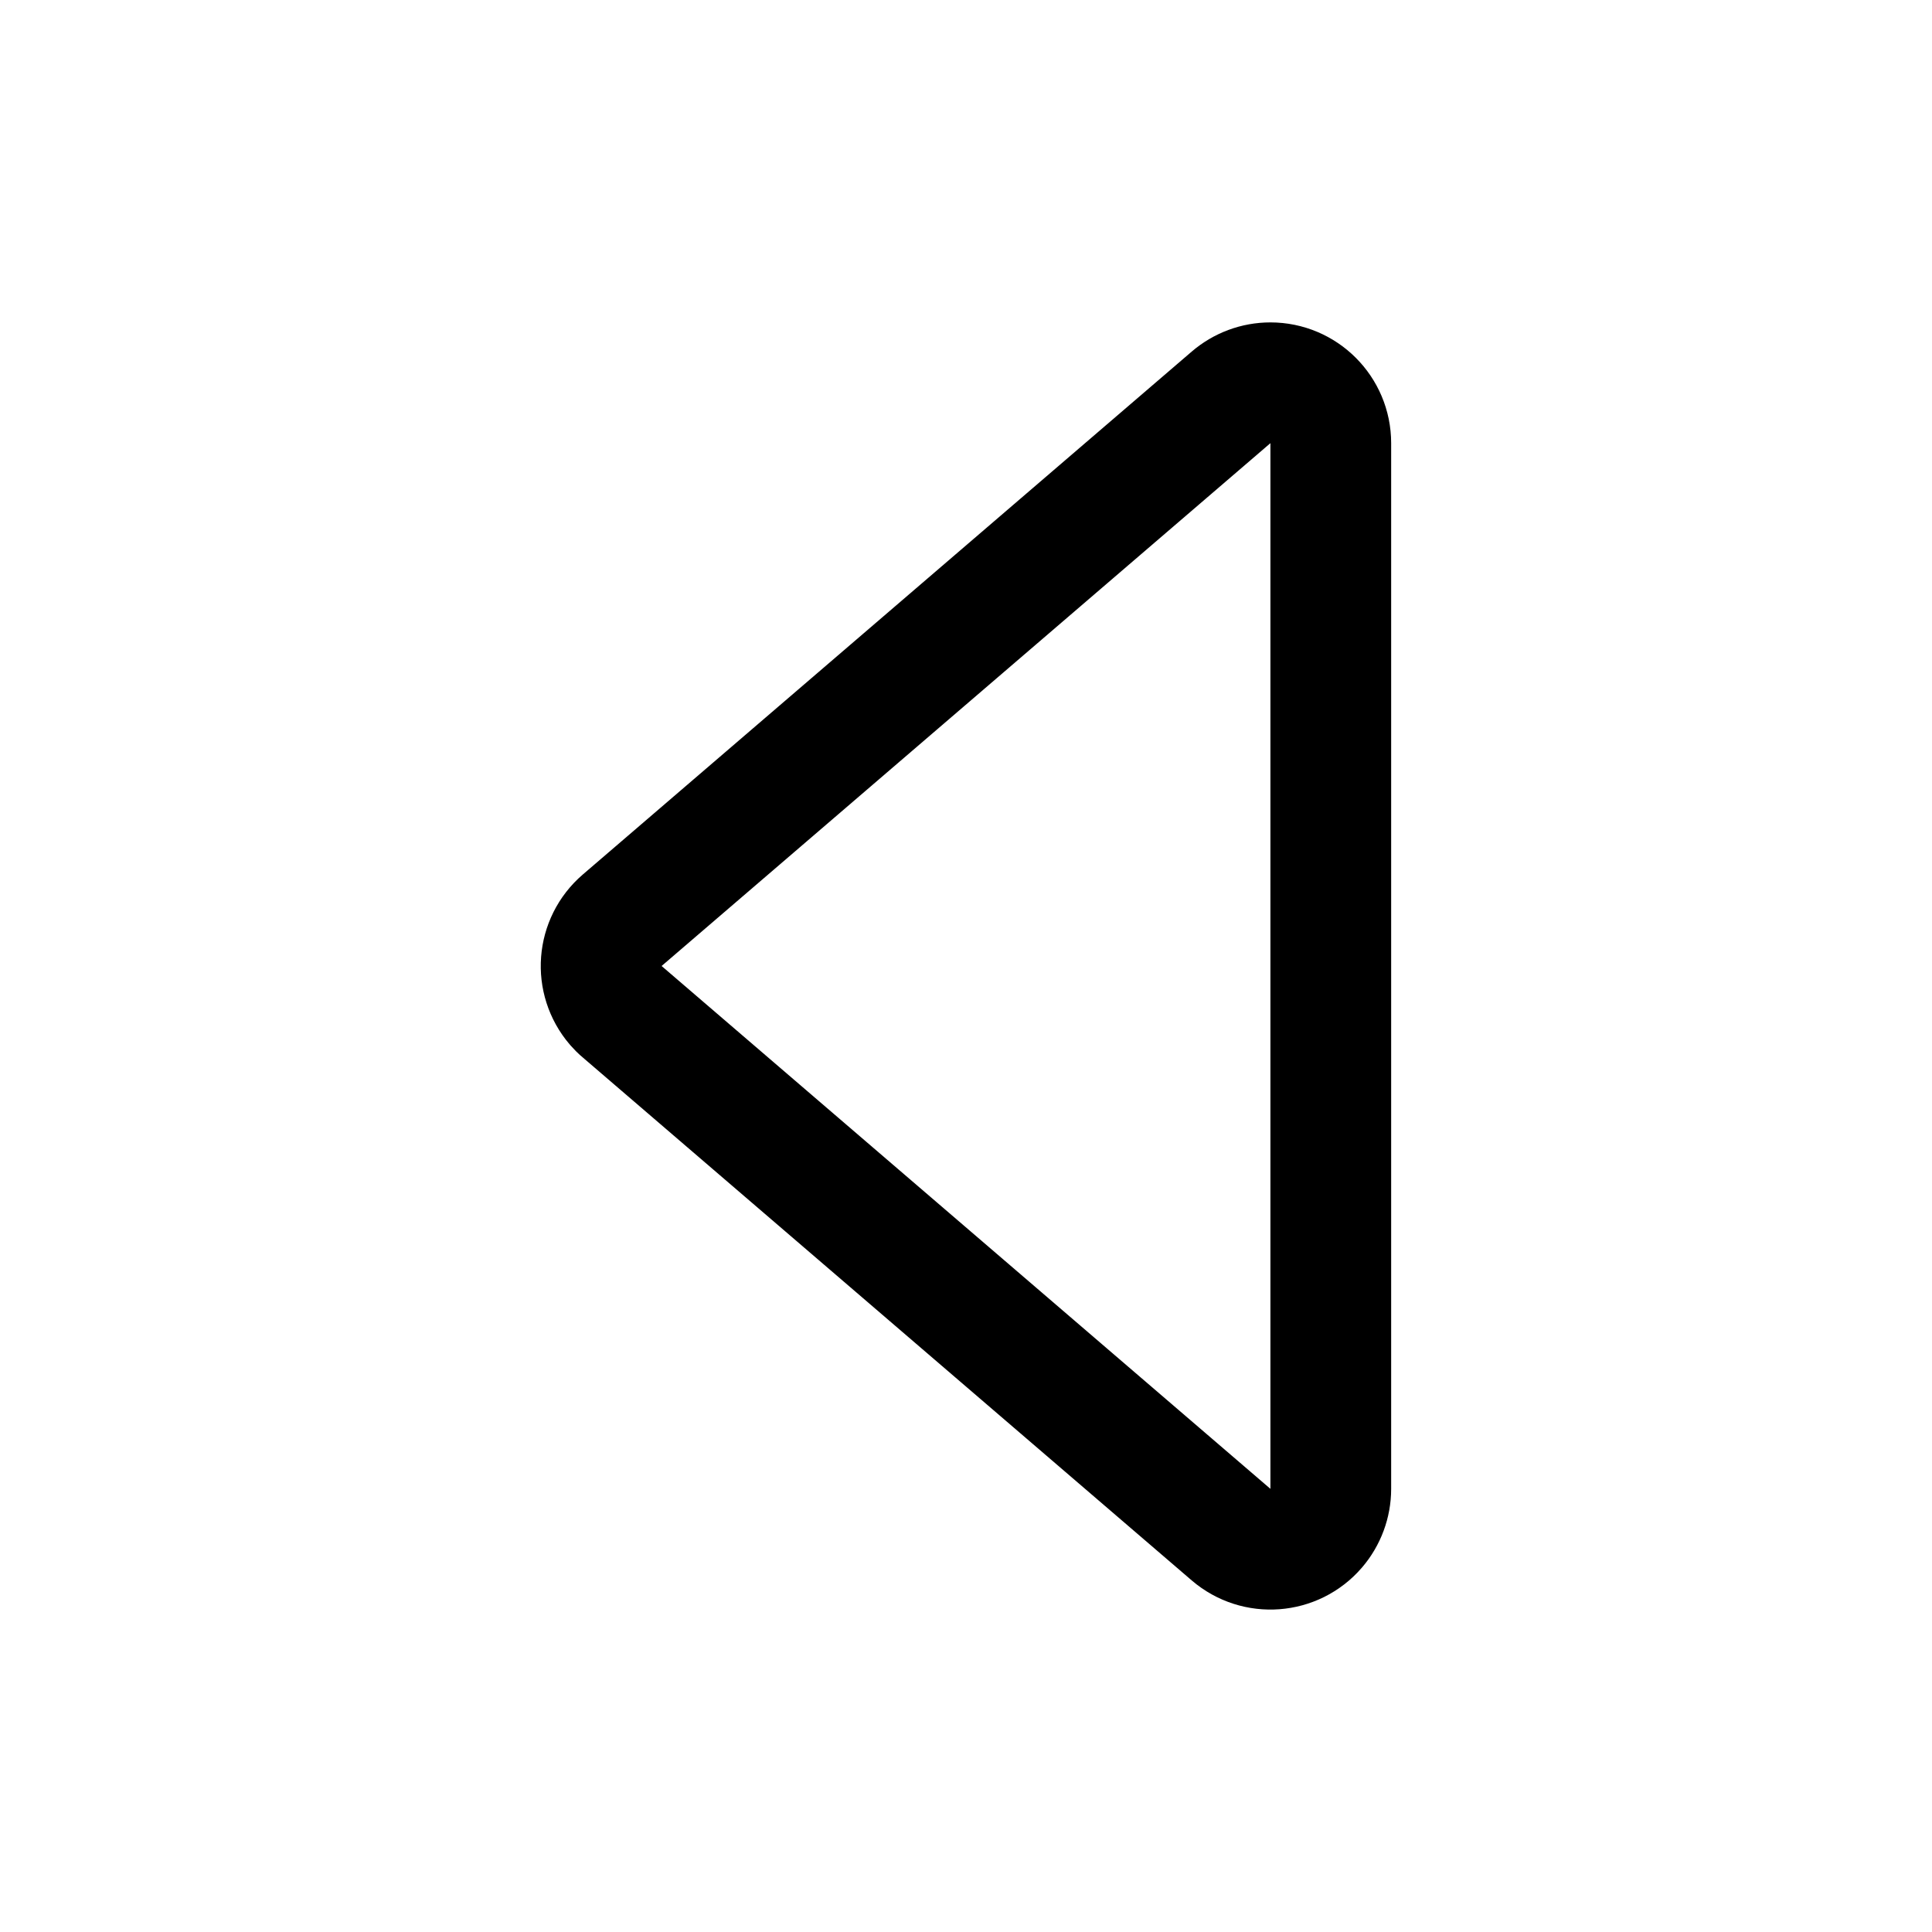 <?xml version="1.0" encoding="UTF-8" standalone="no"?>
<!DOCTYPE svg PUBLIC "-//W3C//DTD SVG 1.1//EN" "http://www.w3.org/Graphics/SVG/1.1/DTD/svg11.dtd">
<svg viewBox="0 0 16 16" version="1.1" xmlns="http://www.w3.org/2000/svg" xmlns:xlink="http://www.w3.org/1999/xlink" xml:space="preserve" xmlns:serif="http://www.serif.com/" style="fill-rule:evenodd;clip-rule:evenodd;">
    <g transform="matrix(3.82857e-16,-1,-1,-3.82857e-16,16.021,17)">
        <g>
            <path id="Stroke-2" d="M13.709,5.826L9.379,10.868C9.199,11.078 8.884,11.102 8.674,10.922C8.655,10.905 8.637,10.888 8.621,10.868L4.291,5.826C4.111,5.616 4.135,5.301 4.344,5.121C4.435,5.043 4.551,5 4.67,5L13.33,5C13.606,5 13.83,5.224 13.83,5.5C13.83,5.62 13.787,5.735 13.709,5.826Z" fill="none" stroke="currentColor"/>
        </g>
    </g>
</svg>

